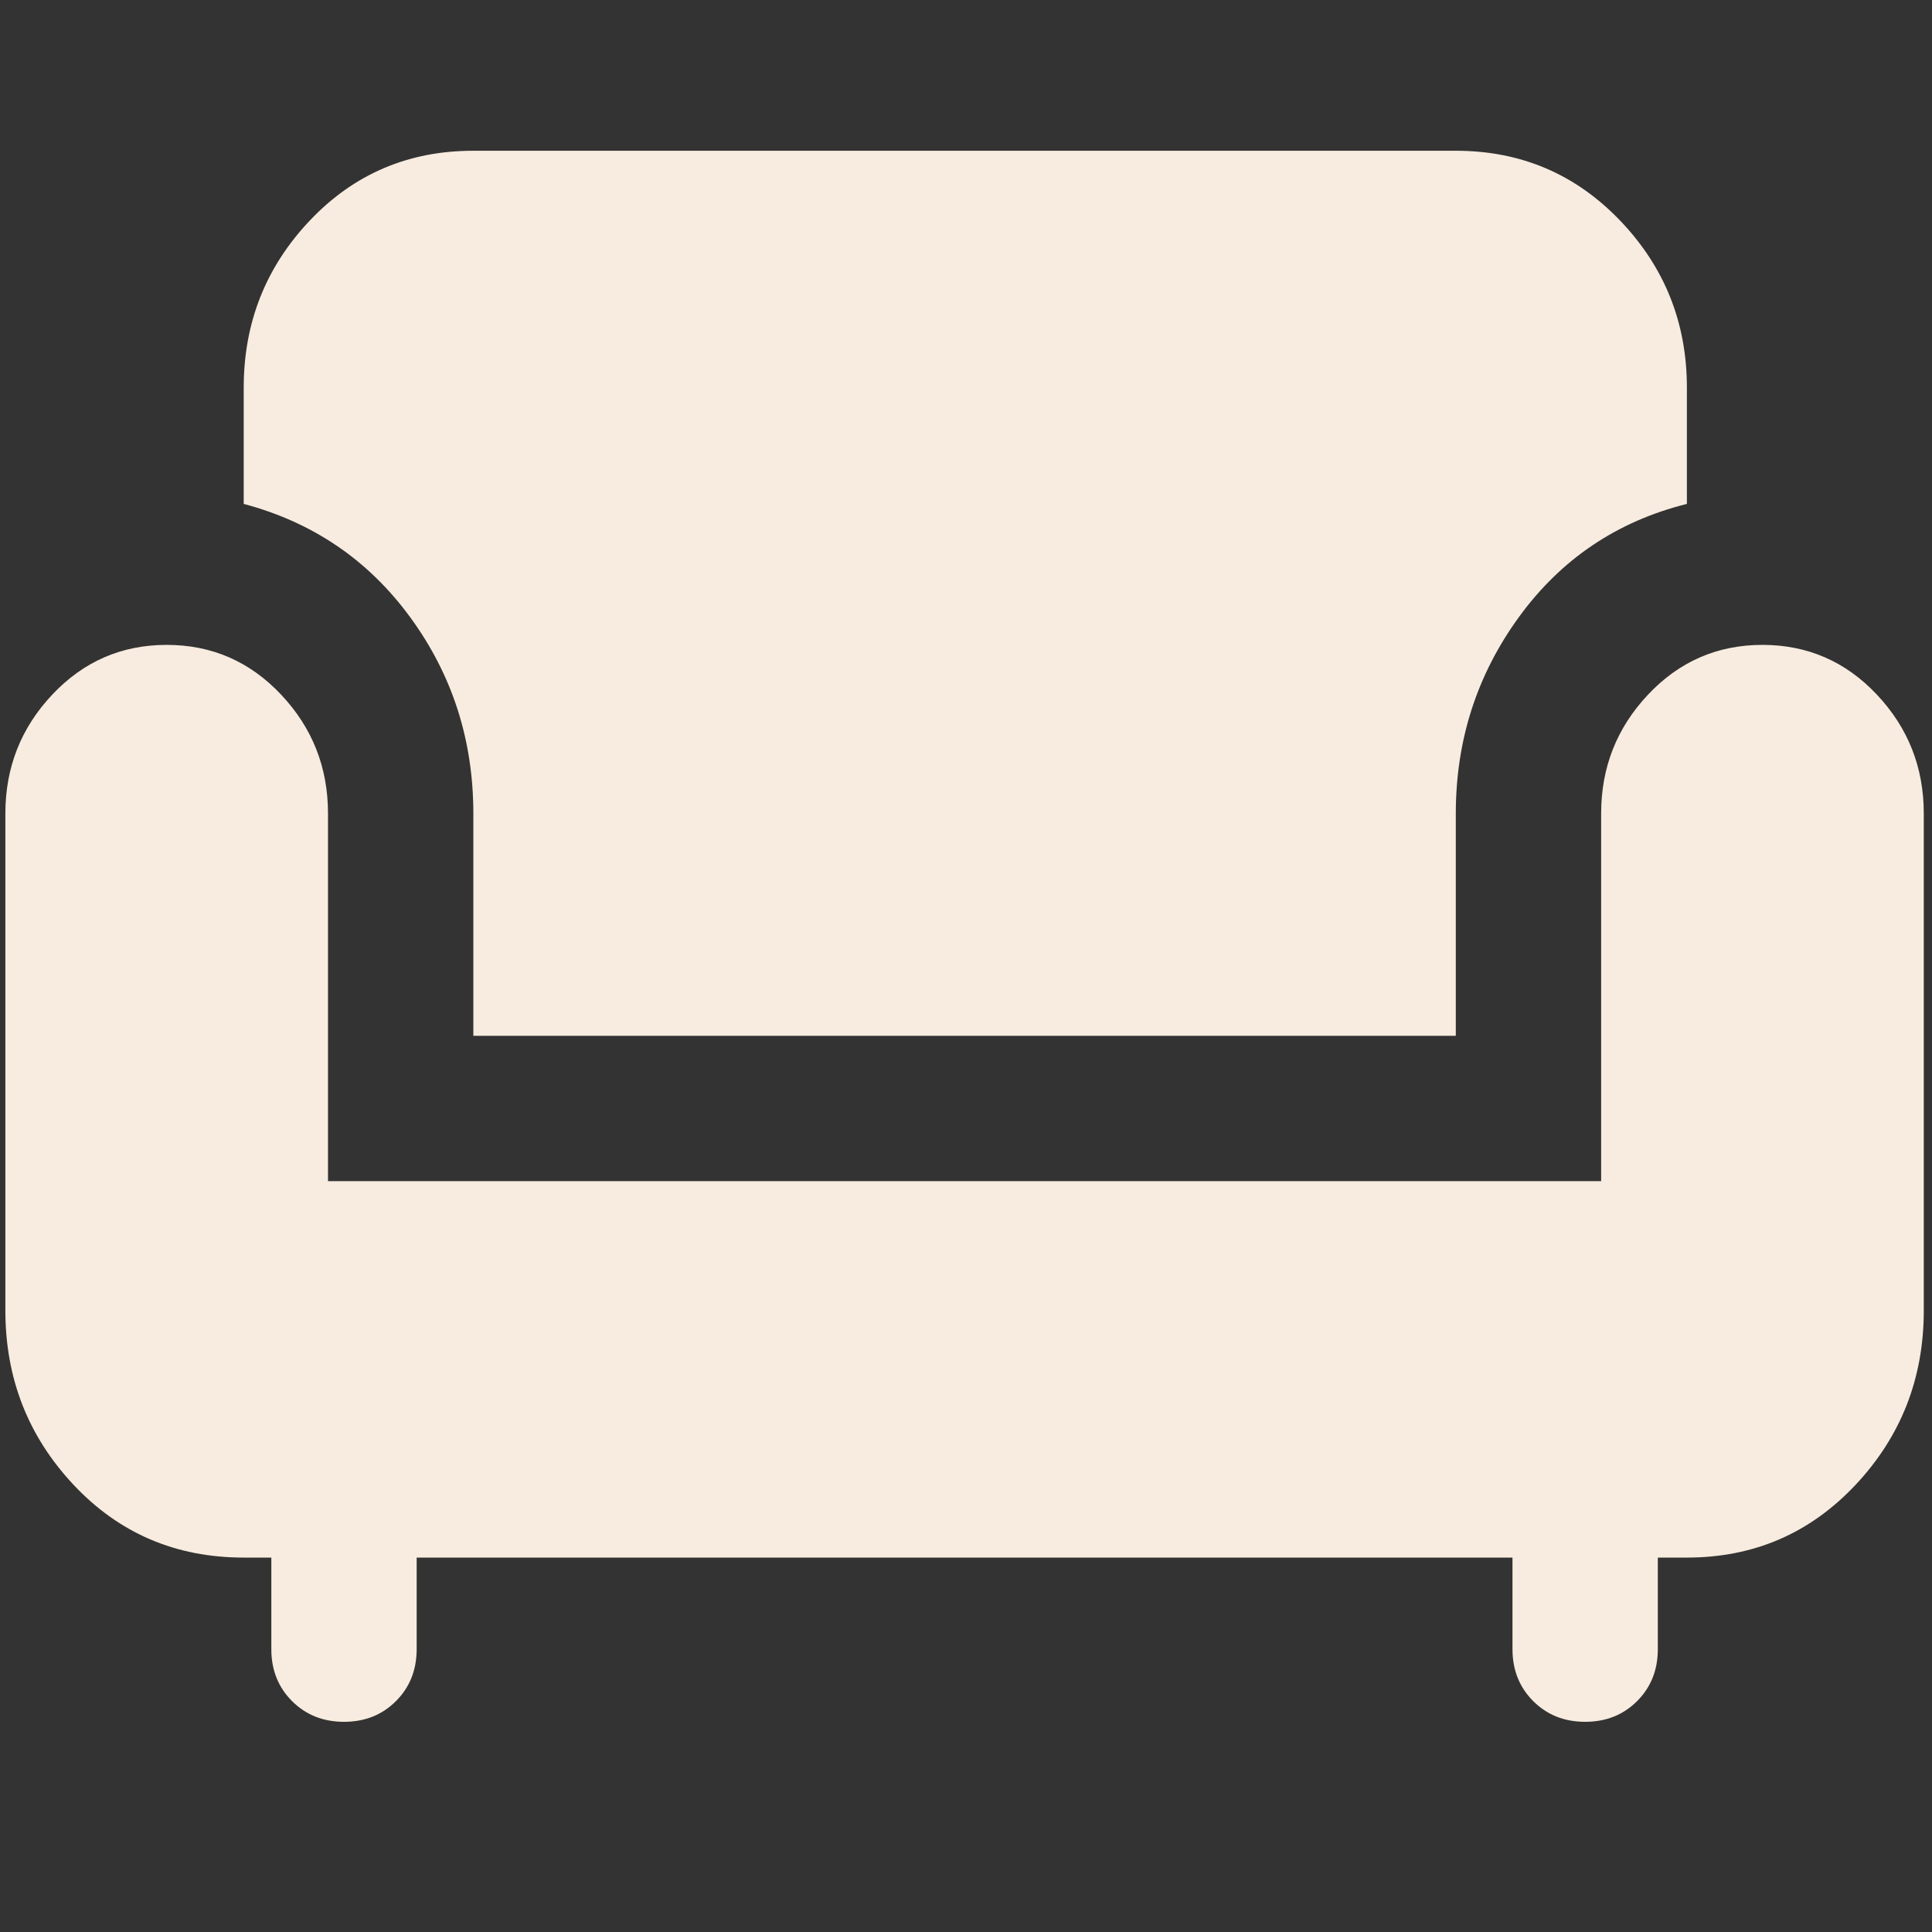 <?xml version="1.0" encoding="UTF-8" standalone="no"?>
<svg
   height="180"
   viewBox="0 -960 4320 4320"
   width="180"
   version="1.1"
   id="svg4"
   sodipodi:docname="dog-sofa.svg"
   inkscape:version="1.2.2 (732a01da63, 2022-12-09)"
   xmlns:inkscape="http://www.inkscape.org/namespaces/inkscape"
   xmlns:sodipodi="http://sodipodi.sourceforge.net/DTD/sodipodi-0.dtd"
   xmlns="http://www.w3.org/2000/svg"
   xmlns:svg="http://www.w3.org/2000/svg">
  <rect x="0" y="-960" width="4320" height="4320" fill="#333333" stroke="none"/>
  <defs
     id="defs8" />
  <sodipodi:namedview
     id="namedview6"
     pagecolor="#ffffff"
     bordercolor="#000000"
     borderopacity="0.25"
     inkscape:showpageshadow="2"
     inkscape:pageopacity="0.0"
     inkscape:pagecheckerboard="0"
     inkscape:deskcolor="#d1d1d1"
     showgrid="false"
     inkscape:zoom="1.8318485"
     inkscape:cx="152.57812"
     inkscape:cy="117.91368"
     inkscape:window-width="1366"
     inkscape:window-height="697"
     inkscape:window-x="239"
     inkscape:window-y="1072"
     inkscape:window-maximized="1"
     inkscape:current-layer="svg4" />
  <path
     d="m 769.185,2890.016 q -69.867,0 -116.176,-46.309 -46.308,-46.308 -46.308,-116.176 v -204.737 h -61.746 q -227.482,0 -380.217,-162.484 -152.735,-162.484 -152.735,-389.966 V 858.943 q 0,-154.363 104.803,-265.664 104.803,-111.306 255.915,-111.306 151.112,0 255.915,111.306 104.803,111.301 104.803,265.664 V 1681.117 H 3580.191 V 858.943 q 0,-154.363 104.803,-265.664 104.803,-111.306 255.915,-111.306 151.112,0 255.915,111.306 104.803,111.301 104.803,265.664 V 1970.345 q 0,227.482 -152.735,389.966 -152.735,162.484 -376.965,162.484 h -64.998 v 204.737 q 0,69.867 -46.308,116.176 -46.309,46.309 -116.176,46.309 -69.867,0 -116.176,-46.309 -46.309,-46.308 -46.309,-116.176 V 2522.795 H 931.669 v 204.737 q 0,69.867 -46.308,116.176 -46.308,46.309 -116.176,46.309 z M 1058.408,1356.149 V 858.943 q 0,-245.357 -140.549,-437.902 Q 777.311,228.499 544.955,166.753 V -93.227 q 0,-217.728 147.86,-373.714 147.86,-155.986 365.593,-155.986 h 2196.814 q 217.733,0 367.216,155.986 149.489,155.986 149.489,373.714 V 166.753 Q 3537.948,225.248 3396.585,419.417 3255.222,613.586 3255.222,858.943 V 1356.149 Z"
     id="path2"
     style="fill:#f7ecdf;fill-opacity:1;stroke-width:4.875" />
</svg>
